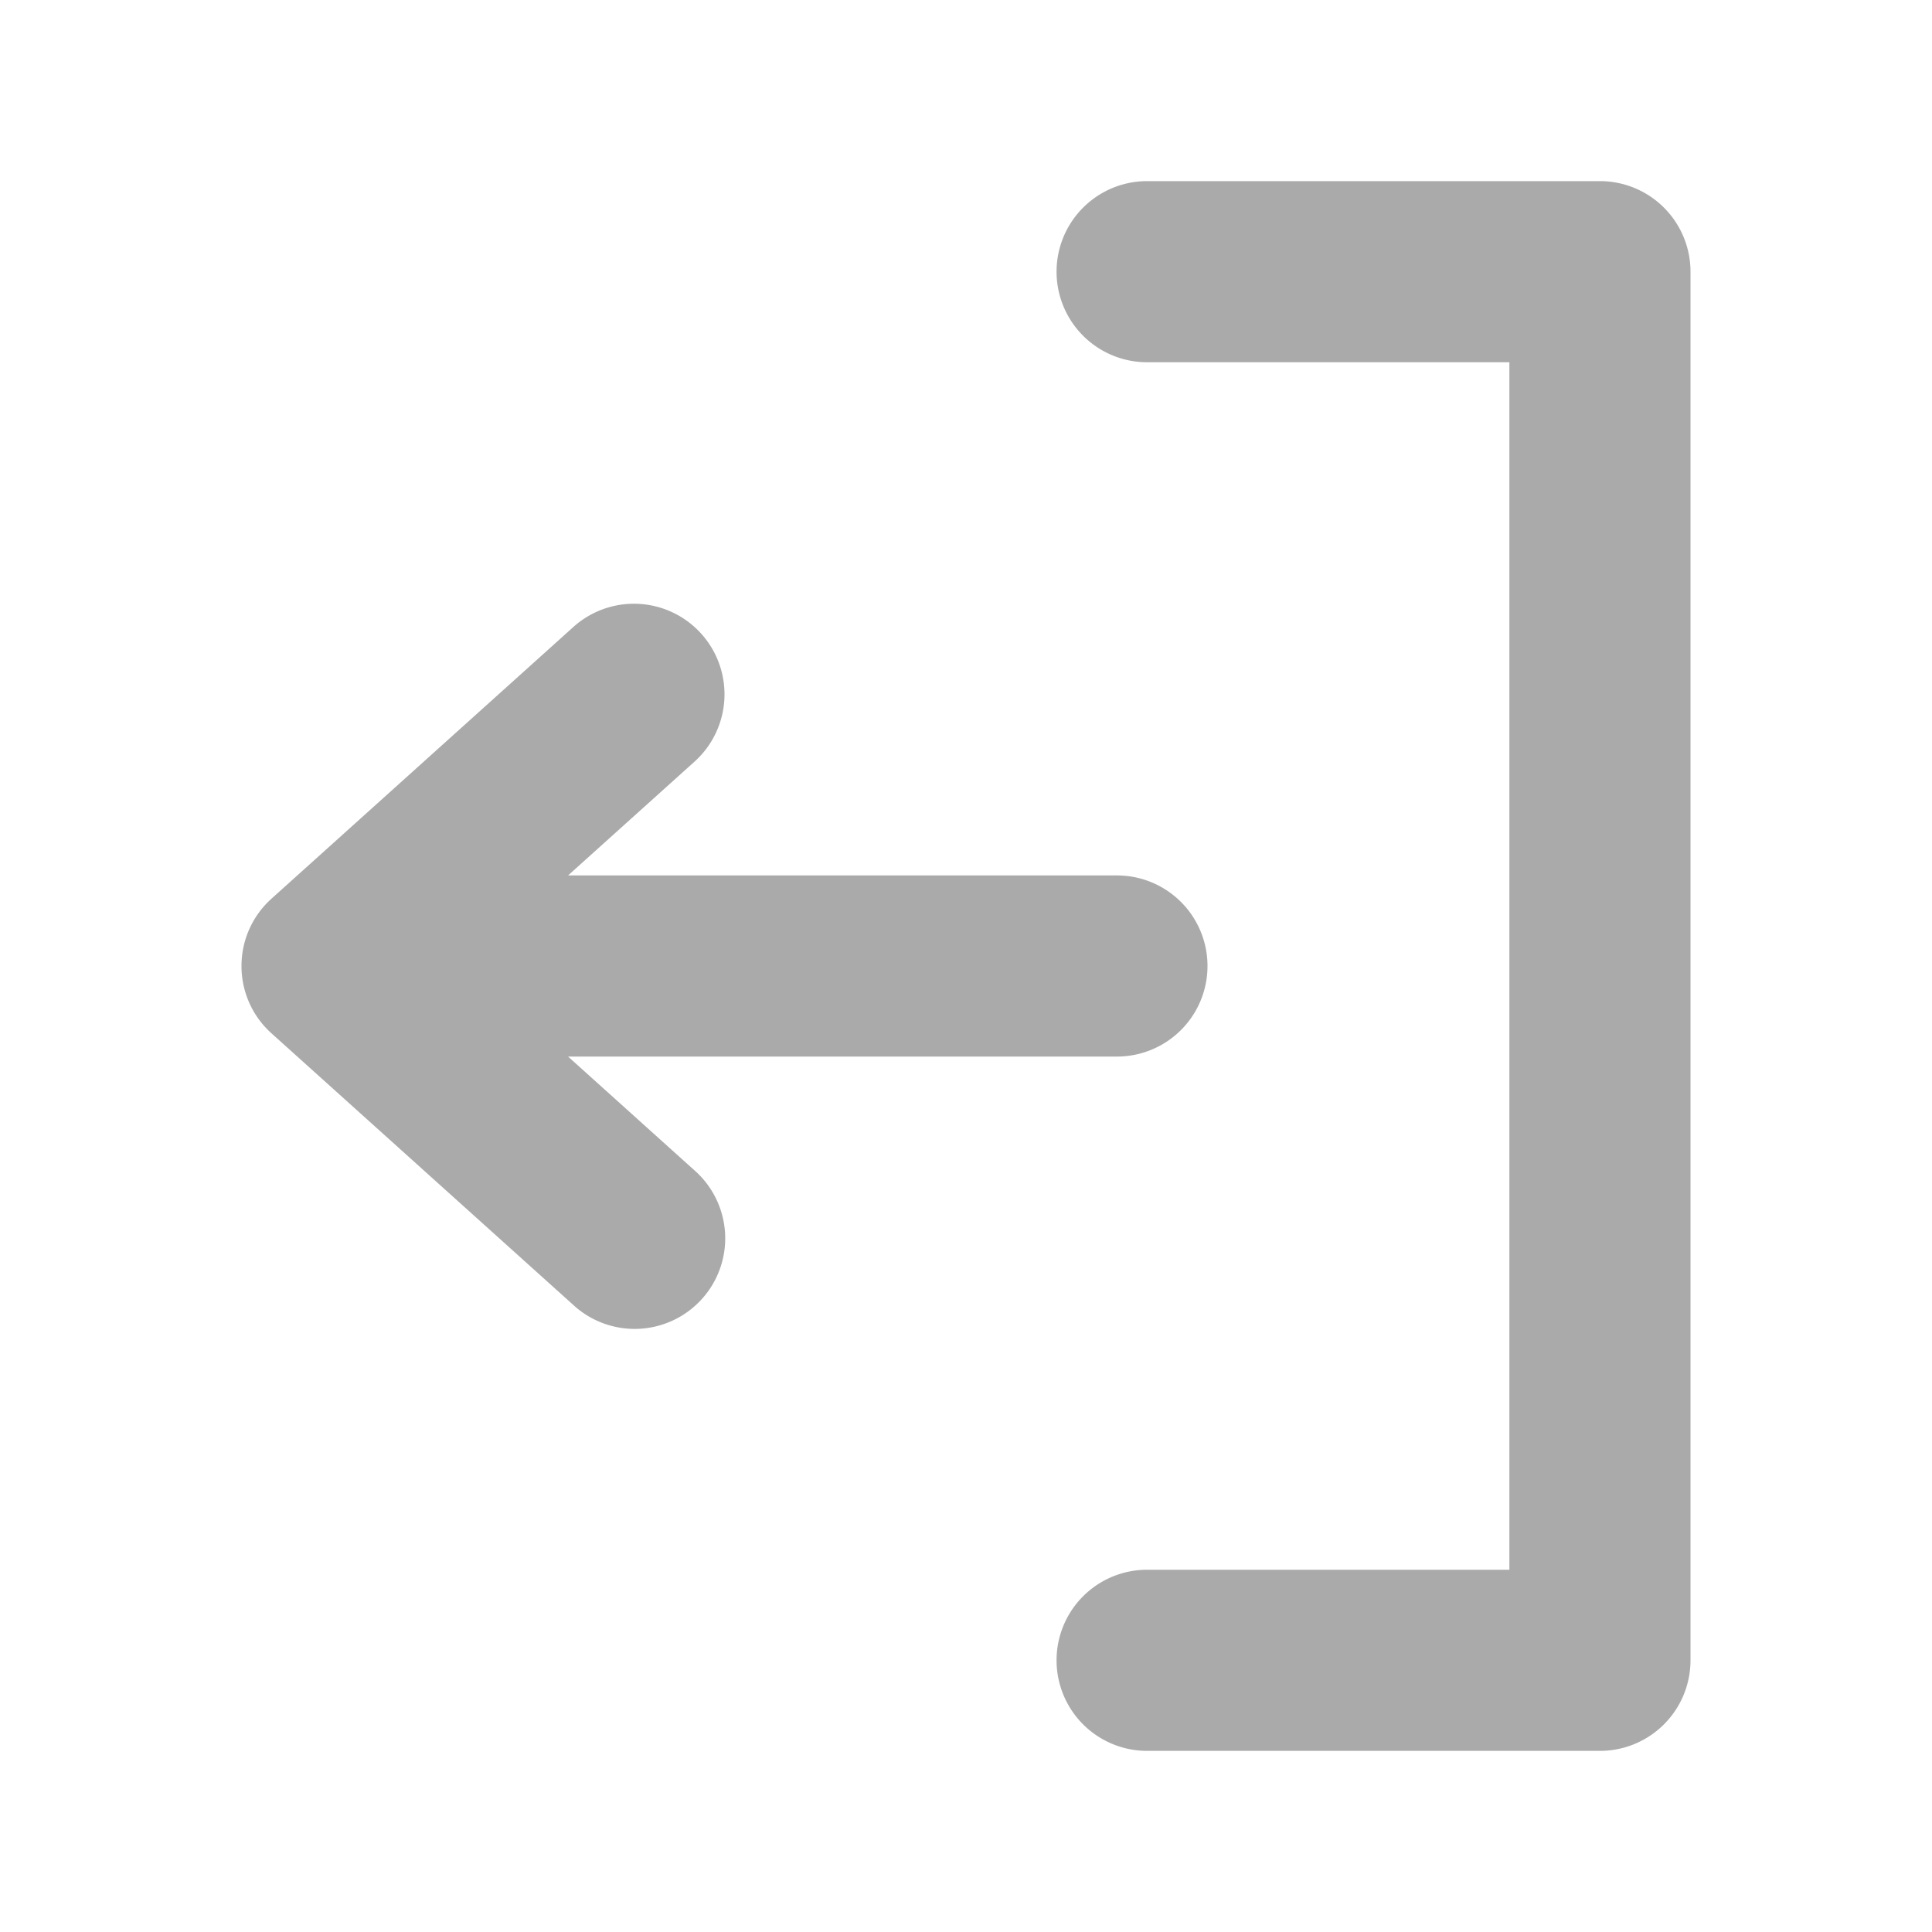 <svg class="svg-icon" style="width: 24px; height: 24px;vertical-align: middle;fill: currentColor;overflow: hidden;" viewBox="0 0 1024 1024" version="1.1" xmlns="http://www.w3.org/2000/svg">
<g transform="translate(1024, 0) scale(-1, 1)">
  <path d="M896 512c0-14.16-6.128-26.896-15.888-35.68l-160-144a48 48 0 0 0-64.224 71.36L722.912 464H432a48 48 0 1 0 0 96h290.912l-67.008 60.32a48 48 0 1 0 64.208 71.36l160-144A47.84 47.84 0 0 0 896 512zM416 832H224V192h192a48 48 0 1 0 0-96H176a48 48 0 0 0-48 48v736a48 48 0 0 0 48 48h240a48 48 0 1 0 0-96z" fill="#aaa" />
</g>
</svg>

